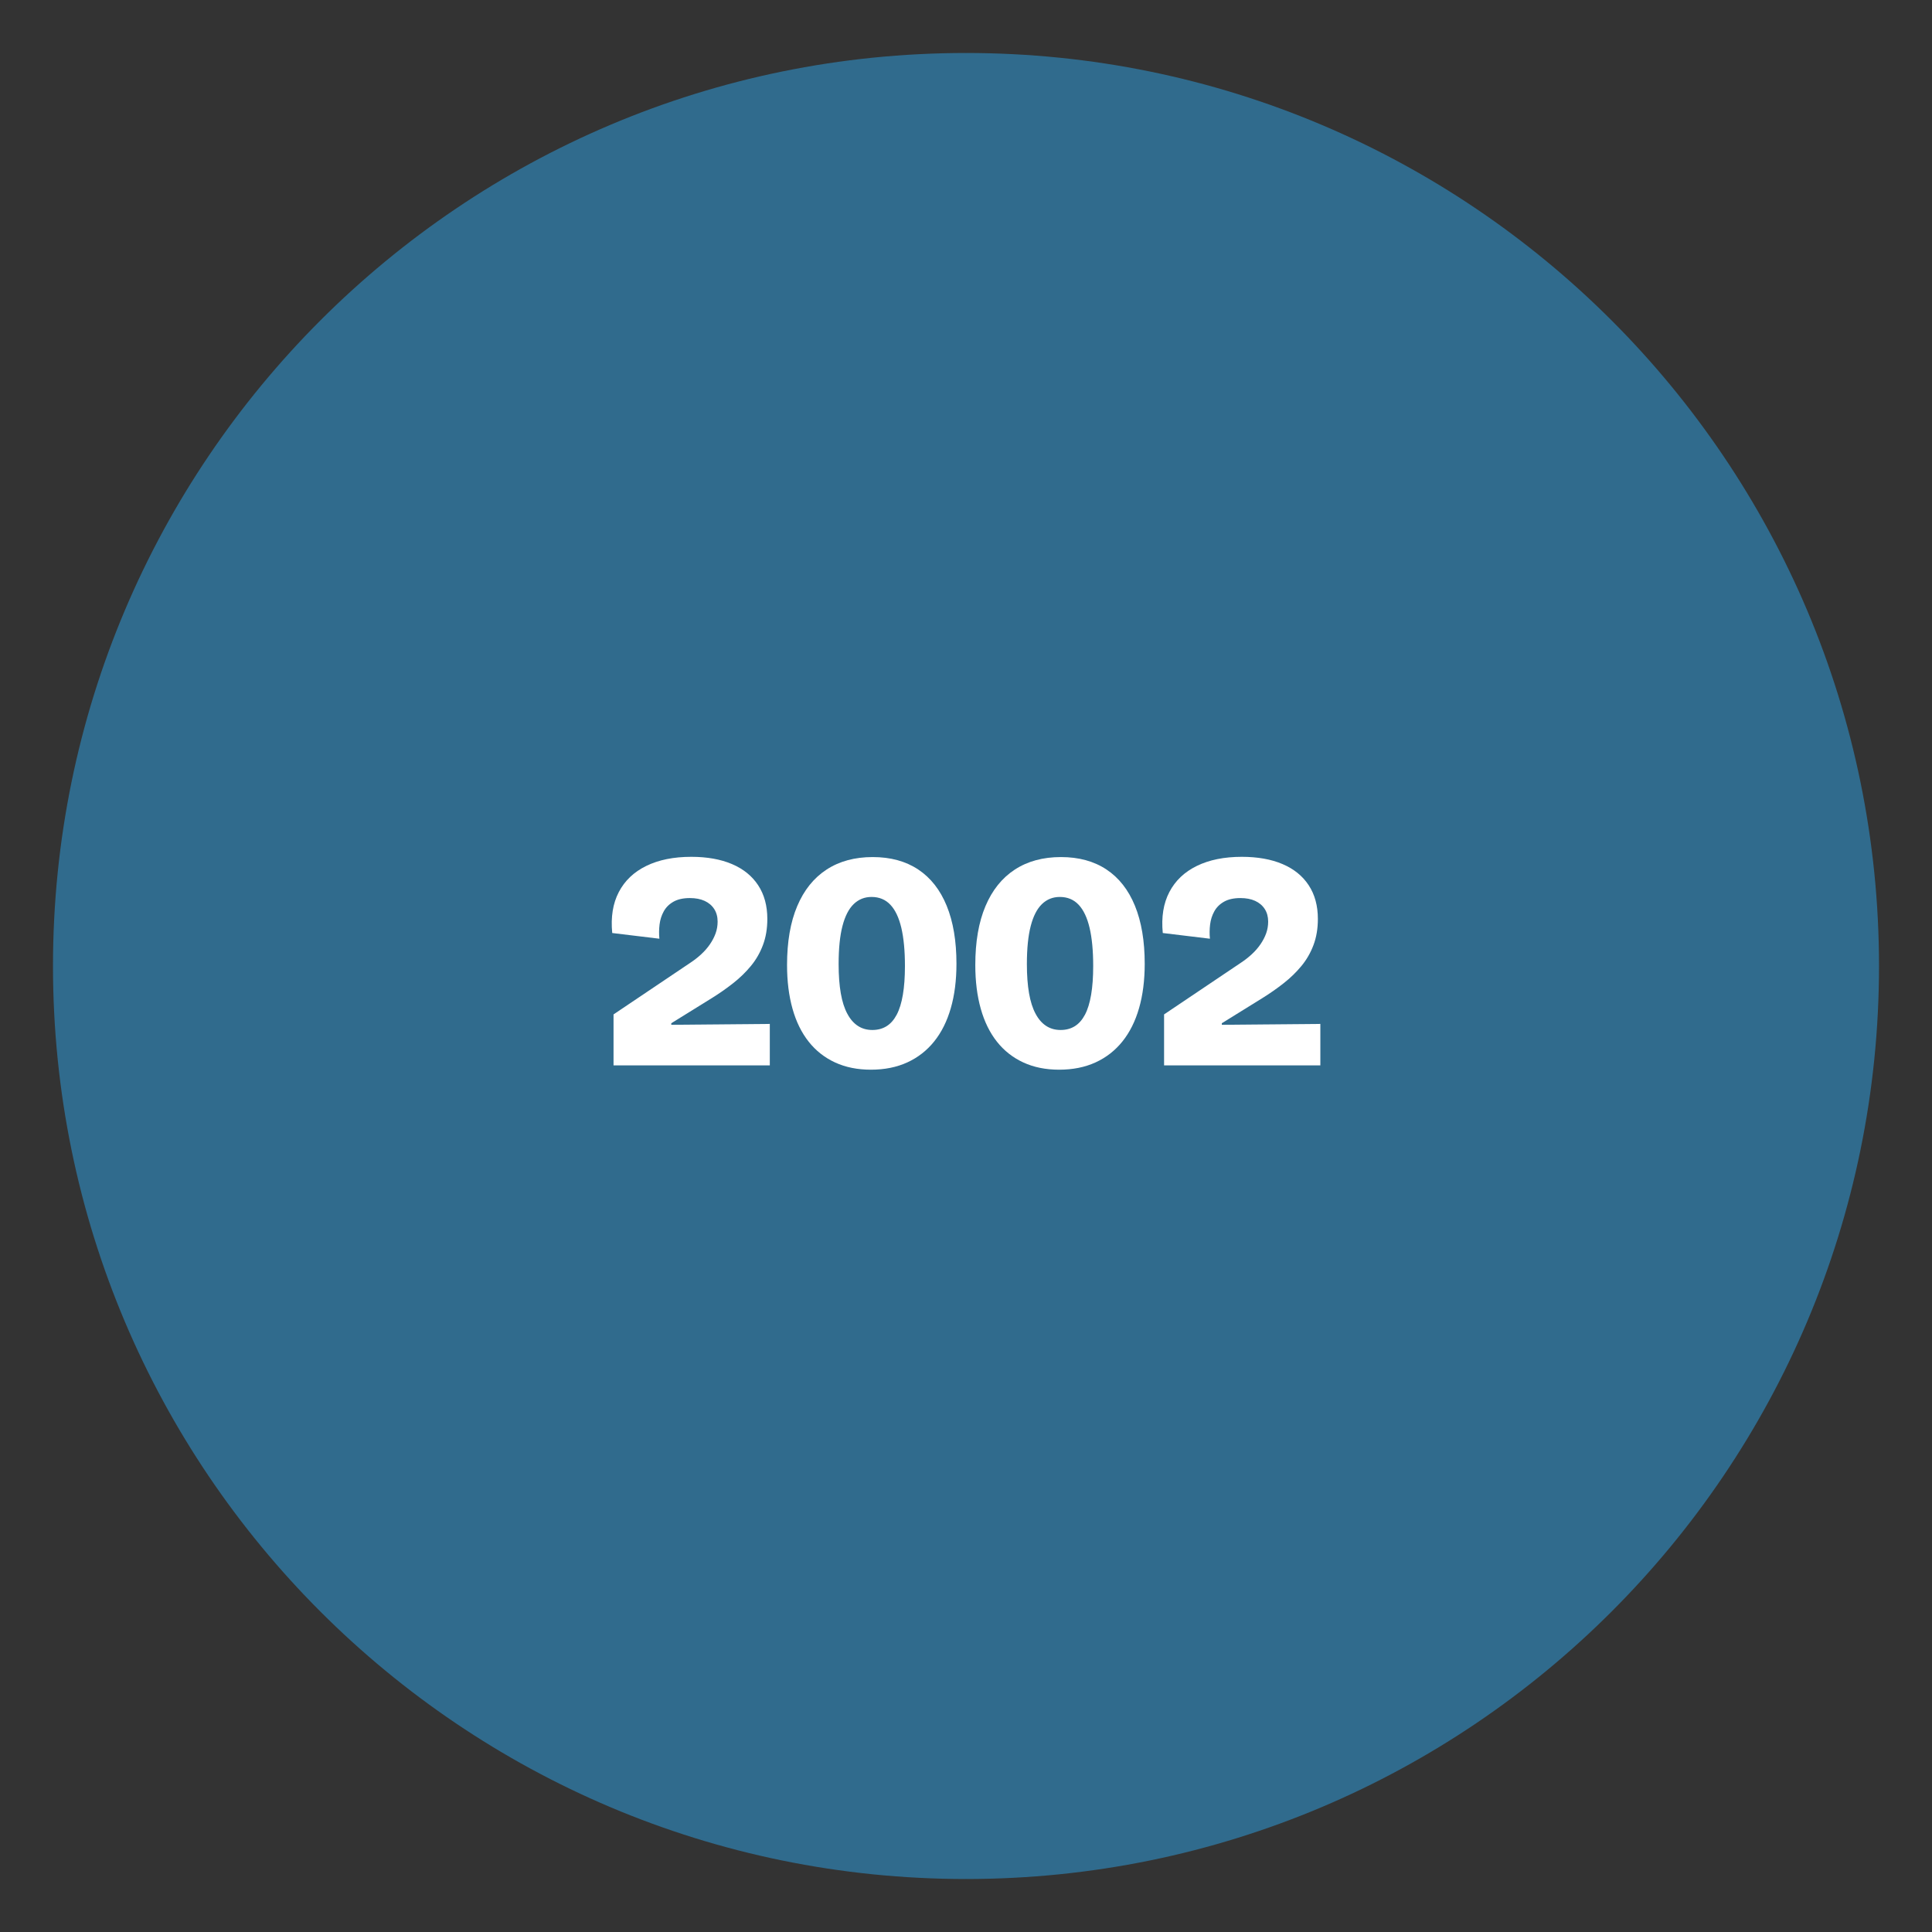 <svg xmlns="http://www.w3.org/2000/svg" xmlns:xlink="http://www.w3.org/1999/xlink" width="500" zoomAndPan="magnify" viewBox="0 0 375 375" height="500" preserveAspectRatio="xMidYMid meet" version="1.0"><rect x="0" y="0" width="375" height="375" fill="#333333" stroke="none"/><defs><g/><clipPath id="ccbf5d7481"><path d="M 10.285 10.285 L 364.715 10.285 L 364.715 364.715 L 10.285 364.715 Z M 10.285 10.285 " clip-rule="nonzero"/></clipPath><clipPath id="8fa4d42865"><path d="M 187.5 10.285 C 89.629 10.285 10.285 89.629 10.285 187.5 C 10.285 285.371 89.629 364.715 187.5 364.715 C 285.371 364.715 364.715 285.371 364.715 187.5 C 364.715 89.629 285.371 10.285 187.5 10.285 Z M 187.5 10.285 " clip-rule="nonzero"/></clipPath></defs><g clip-path="url(#ccbf5d7481)"><g clip-path="url(#8fa4d42865)"><path fill="#306b8d" d="M 10.285 10.285 L 364.715 10.285 L 364.715 364.715 L 10.285 364.715 Z M 10.285 10.285 " fill-opacity="1" fill-rule="nonzero"/></g></g><g fill="#ffffff" fill-opacity="1"><g transform="translate(117.161, 206.786)"><g><path d="M 1.926 0 L 1.926 -9.891 L 16.793 -19.887 C 17.598 -20.418 18.32 -20.984 18.969 -21.586 C 19.617 -22.184 20.172 -22.824 20.641 -23.508 C 21.105 -24.188 21.473 -24.887 21.734 -25.609 C 21.996 -26.332 22.129 -27.098 22.129 -27.902 C 22.129 -28.848 21.906 -29.66 21.465 -30.348 C 21.02 -31.035 20.398 -31.562 19.605 -31.926 C 18.809 -32.289 17.855 -32.473 16.746 -32.473 C 15.441 -32.473 14.379 -32.234 13.551 -31.762 C 12.723 -31.289 12.094 -30.664 11.668 -29.883 C 11.238 -29.105 10.969 -28.254 10.859 -27.336 C 10.746 -26.418 10.734 -25.5 10.824 -24.582 L 1.672 -25.688 C 1.371 -28.781 1.797 -31.434 2.949 -33.637 C 4.098 -35.844 5.875 -37.535 8.281 -38.711 C 10.684 -39.887 13.598 -40.477 17.023 -40.477 C 20.078 -40.477 22.711 -40.008 24.914 -39.07 C 27.117 -38.133 28.809 -36.766 29.996 -34.961 C 31.184 -33.156 31.777 -30.977 31.777 -28.418 C 31.777 -26.547 31.492 -24.859 30.926 -23.352 C 30.359 -21.844 29.578 -20.488 28.578 -19.281 C 27.578 -18.07 26.43 -16.957 25.129 -15.938 C 23.828 -14.914 22.449 -13.953 20.992 -13.047 L 13.133 -8.176 L 13.133 -7.875 L 32.258 -8.043 L 32.258 0 Z M 1.926 0 "/></g></g></g><g fill="#ffffff" fill-opacity="1"><g transform="translate(150.941, 206.786)"><g><path d="M 18.098 0.84 C 15.496 0.84 13.184 0.375 11.156 -0.559 C 9.129 -1.492 7.422 -2.832 6.031 -4.586 C 4.641 -6.336 3.594 -8.469 2.887 -10.98 C 2.18 -13.492 1.824 -16.324 1.824 -19.477 C 1.824 -23.984 2.48 -27.793 3.797 -30.902 C 5.109 -34.012 7.008 -36.375 9.488 -37.996 C 11.969 -39.617 14.957 -40.43 18.445 -40.43 C 21.918 -40.43 24.863 -39.625 27.285 -38.016 C 29.707 -36.406 31.551 -34.059 32.812 -30.969 C 34.074 -27.883 34.707 -24.129 34.707 -19.715 C 34.707 -16.508 34.34 -13.637 33.609 -11.102 C 32.879 -8.566 31.805 -6.414 30.387 -4.648 C 28.969 -2.879 27.23 -1.523 25.172 -0.578 C 23.113 0.367 20.754 0.84 18.098 0.84 Z M 18.387 -6.867 C 19.426 -6.867 20.34 -7.109 21.129 -7.594 C 21.914 -8.078 22.574 -8.824 23.109 -9.832 C 23.641 -10.84 24.039 -12.133 24.305 -13.703 C 24.574 -15.273 24.707 -17.133 24.707 -19.281 C 24.707 -22.234 24.473 -24.703 24.008 -26.688 C 23.539 -28.672 22.832 -30.168 21.883 -31.172 C 20.934 -32.184 19.711 -32.688 18.219 -32.688 C 16.871 -32.688 15.719 -32.227 14.762 -31.305 C 13.805 -30.383 13.078 -28.965 12.582 -27.051 C 12.086 -25.141 11.836 -22.672 11.836 -19.656 C 11.836 -17.48 11.977 -15.598 12.254 -14 C 12.531 -12.406 12.953 -11.082 13.516 -10.031 C 14.074 -8.977 14.762 -8.188 15.574 -7.66 C 16.383 -7.129 17.32 -6.867 18.387 -6.867 Z M 18.387 -6.867 "/></g></g></g><g fill="#ffffff" fill-opacity="1"><g transform="translate(187.481, 206.786)"><g><path d="M 18.098 0.84 C 15.496 0.84 13.184 0.375 11.156 -0.559 C 9.129 -1.492 7.422 -2.832 6.031 -4.586 C 4.641 -6.336 3.594 -8.469 2.887 -10.98 C 2.18 -13.492 1.824 -16.324 1.824 -19.477 C 1.824 -23.984 2.48 -27.793 3.797 -30.902 C 5.109 -34.012 7.008 -36.375 9.488 -37.996 C 11.969 -39.617 14.957 -40.43 18.445 -40.43 C 21.918 -40.43 24.863 -39.625 27.285 -38.016 C 29.707 -36.406 31.551 -34.059 32.812 -30.969 C 34.074 -27.883 34.707 -24.129 34.707 -19.715 C 34.707 -16.508 34.34 -13.637 33.609 -11.102 C 32.879 -8.566 31.805 -6.414 30.387 -4.648 C 28.969 -2.879 27.23 -1.523 25.172 -0.578 C 23.113 0.367 20.754 0.84 18.098 0.84 Z M 18.387 -6.867 C 19.426 -6.867 20.34 -7.109 21.129 -7.594 C 21.914 -8.078 22.574 -8.824 23.109 -9.832 C 23.641 -10.84 24.039 -12.133 24.305 -13.703 C 24.574 -15.273 24.707 -17.133 24.707 -19.281 C 24.707 -22.234 24.473 -24.703 24.008 -26.688 C 23.539 -28.672 22.832 -30.168 21.883 -31.172 C 20.934 -32.184 19.711 -32.688 18.219 -32.688 C 16.871 -32.688 15.719 -32.227 14.762 -31.305 C 13.805 -30.383 13.078 -28.965 12.582 -27.051 C 12.086 -25.141 11.836 -22.672 11.836 -19.656 C 11.836 -17.48 11.977 -15.598 12.254 -14 C 12.531 -12.406 12.953 -11.082 13.516 -10.031 C 14.074 -8.977 14.762 -8.188 15.574 -7.66 C 16.383 -7.129 17.32 -6.867 18.387 -6.867 Z M 18.387 -6.867 "/></g></g></g><g fill="#ffffff" fill-opacity="1"><g transform="translate(224.021, 206.786)"><g><path d="M 1.926 0 L 1.926 -9.891 L 16.793 -19.887 C 17.598 -20.418 18.32 -20.984 18.969 -21.586 C 19.617 -22.184 20.172 -22.824 20.641 -23.508 C 21.105 -24.188 21.473 -24.887 21.734 -25.609 C 21.996 -26.332 22.129 -27.098 22.129 -27.902 C 22.129 -28.848 21.906 -29.66 21.465 -30.348 C 21.02 -31.035 20.398 -31.562 19.605 -31.926 C 18.809 -32.289 17.855 -32.473 16.746 -32.473 C 15.441 -32.473 14.379 -32.234 13.551 -31.762 C 12.723 -31.289 12.094 -30.664 11.668 -29.883 C 11.238 -29.105 10.969 -28.254 10.859 -27.336 C 10.746 -26.418 10.734 -25.5 10.824 -24.582 L 1.672 -25.688 C 1.371 -28.781 1.797 -31.434 2.949 -33.637 C 4.098 -35.844 5.875 -37.535 8.281 -38.711 C 10.684 -39.887 13.598 -40.477 17.023 -40.477 C 20.078 -40.477 22.711 -40.008 24.914 -39.07 C 27.117 -38.133 28.809 -36.766 29.996 -34.961 C 31.184 -33.156 31.777 -30.977 31.777 -28.418 C 31.777 -26.547 31.492 -24.859 30.926 -23.352 C 30.359 -21.844 29.578 -20.488 28.578 -19.281 C 27.578 -18.07 26.43 -16.957 25.129 -15.938 C 23.828 -14.914 22.449 -13.953 20.992 -13.047 L 13.133 -8.176 L 13.133 -7.875 L 32.258 -8.043 L 32.258 0 Z M 1.926 0 "/></g></g></g></svg>